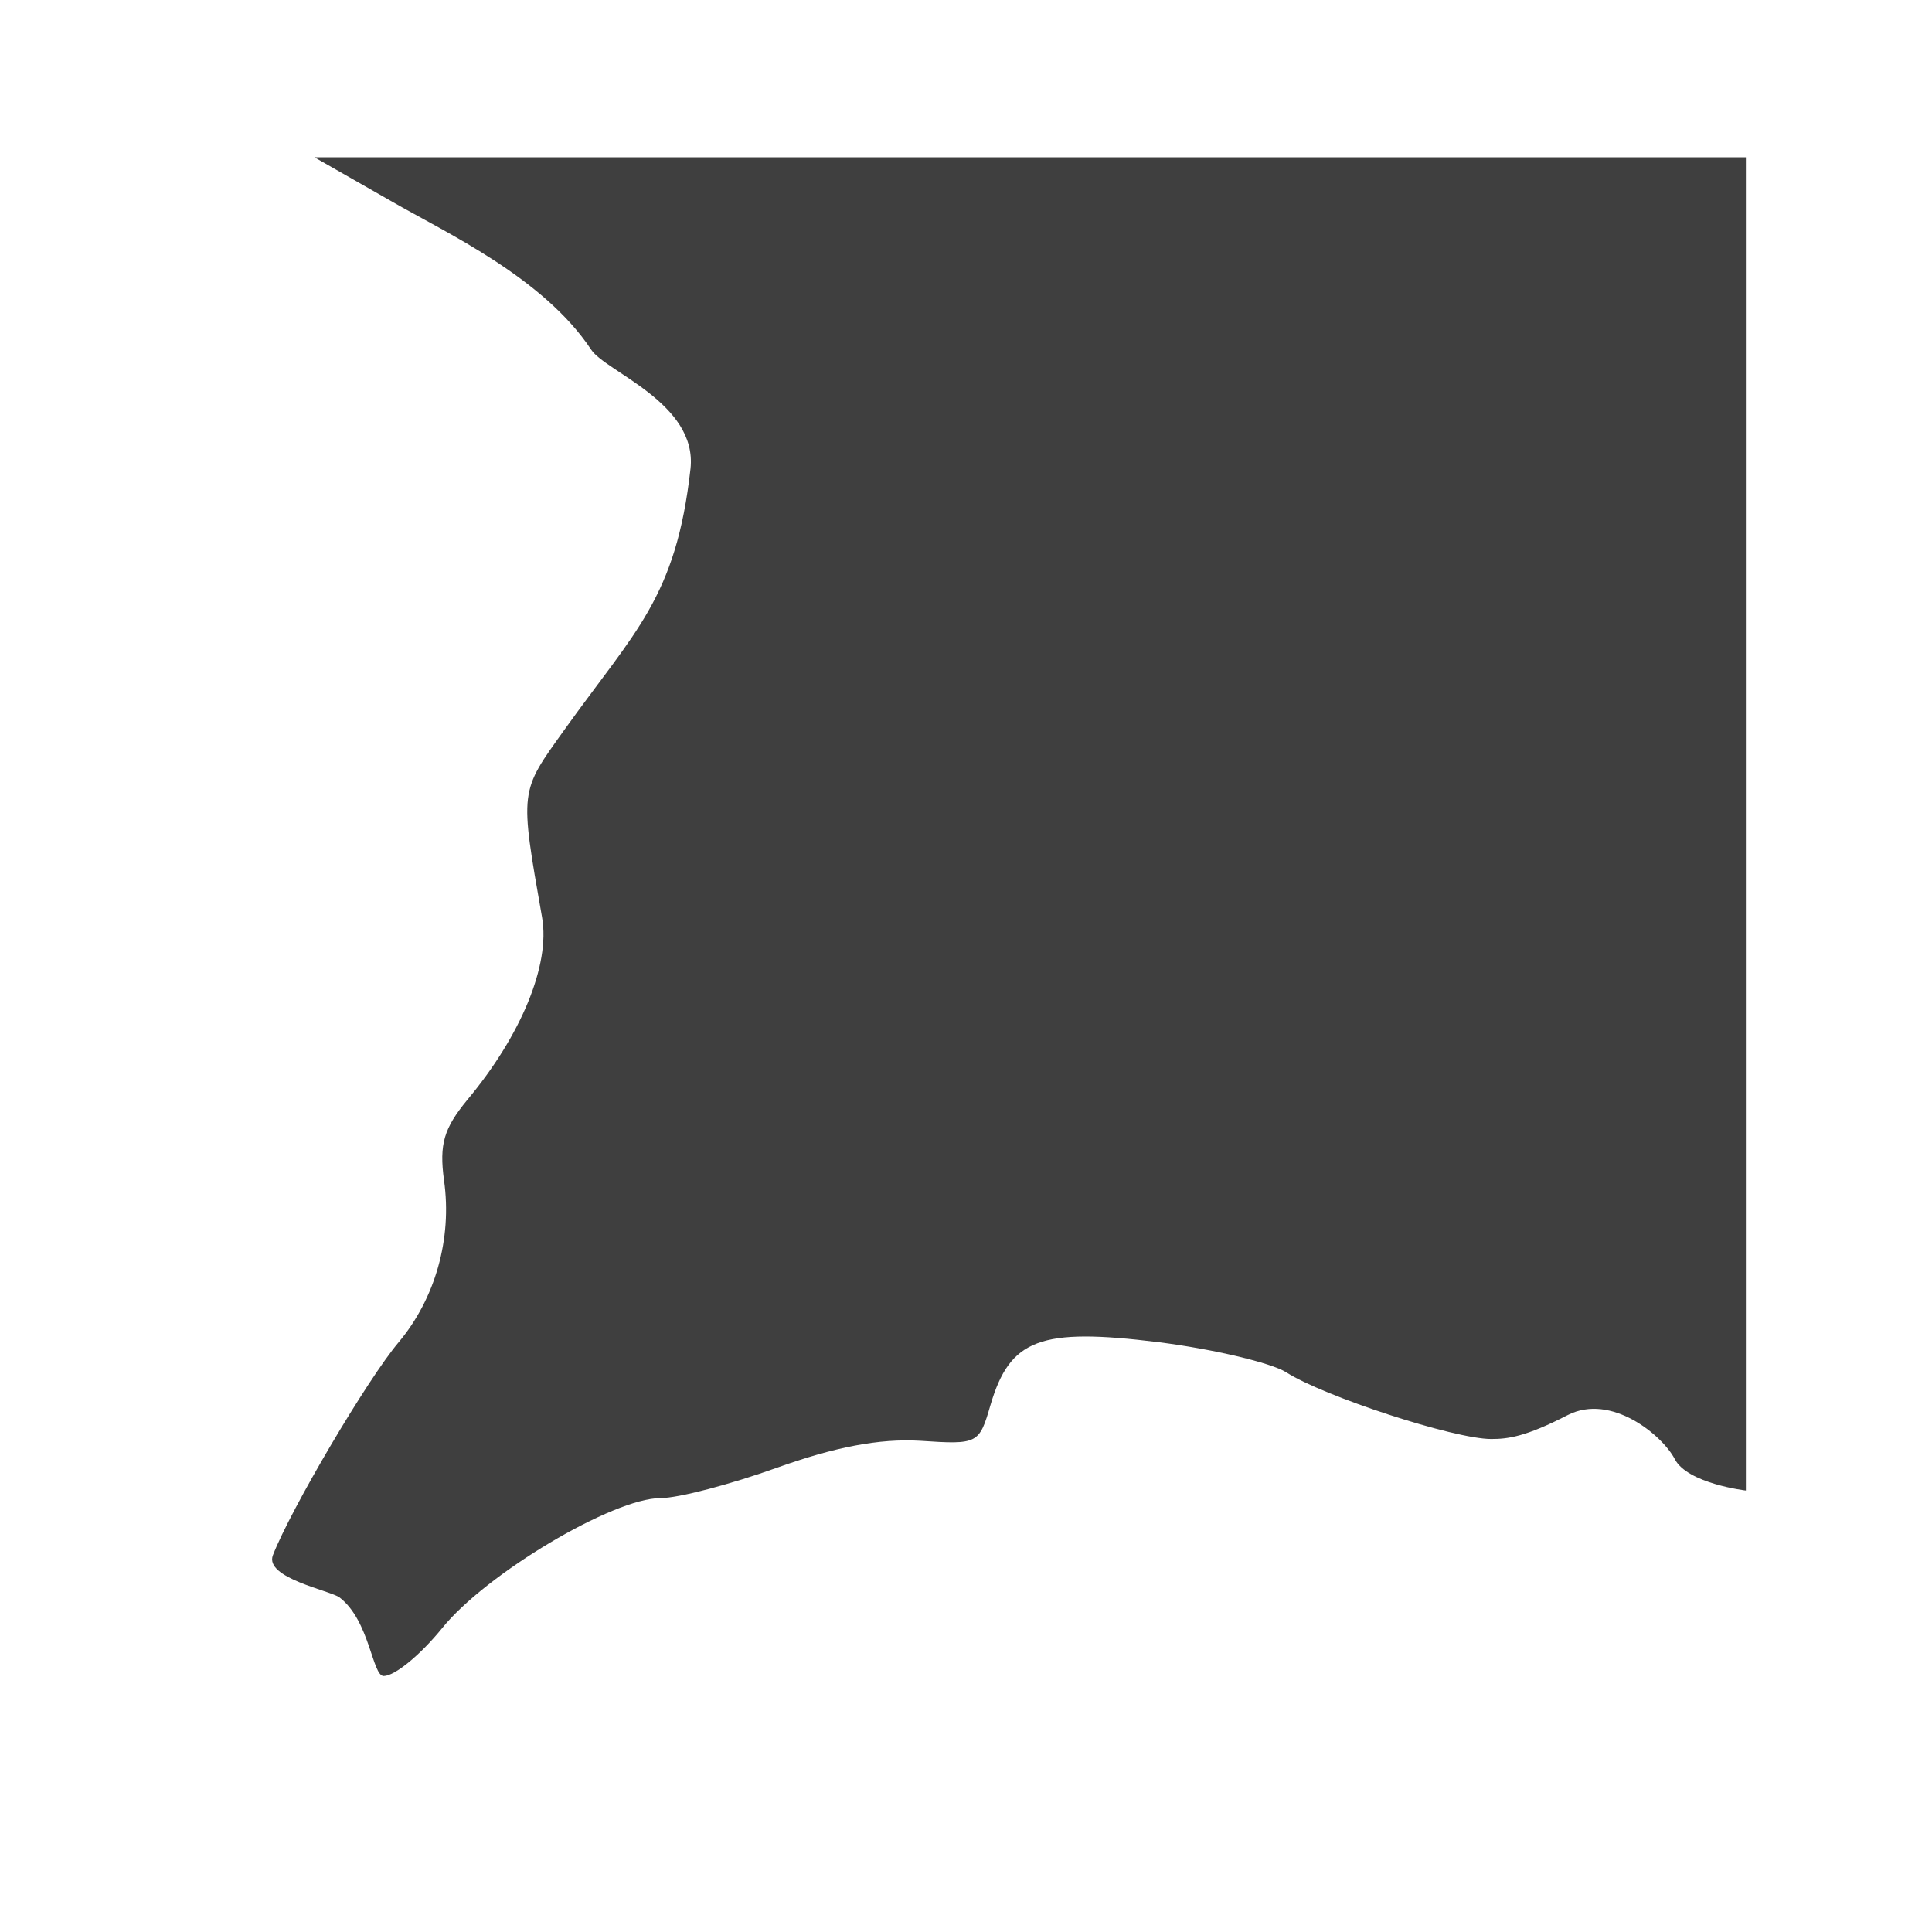 <?xml version="1.0" encoding="UTF-8"?>
<svg xmlns="http://www.w3.org/2000/svg" xmlns:xlink="http://www.w3.org/1999/xlink" width="12" height="12" viewBox="0 0 12 12" version="1.1">
<g id="surface1">
<path style=" stroke:none;fill-rule:nonzero;fill:rgb(24.706%,24.706%,24.706%);fill-opacity:1;" d="M 2.109 9.922 C 2.051 9.879 1.641 9.801 1.695 9.66 C 1.805 9.375 2.285 8.562 2.477 8.336 C 2.703 8.066 2.809 7.695 2.758 7.332 C 2.727 7.105 2.758 7.008 2.902 6.832 C 3.238 6.43 3.418 5.992 3.367 5.699 C 3.227 4.902 3.227 4.922 3.504 4.535 C 3.945 3.918 4.199 3.715 4.289 2.91 C 4.332 2.504 3.762 2.309 3.672 2.172 C 3.375 1.723 2.762 1.441 2.438 1.254 L 1.953 0.977 L 10.844 0.977 L 10.844 9.258 C 10.844 9.258 10.48 9.215 10.402 9.062 C 10.324 8.914 10.008 8.652 9.738 8.789 C 9.473 8.926 9.363 8.938 9.262 8.938 C 9.031 8.938 8.219 8.672 7.988 8.523 C 7.895 8.465 7.535 8.379 7.191 8.336 C 6.461 8.246 6.273 8.316 6.152 8.727 C 6.082 8.969 6.074 8.973 5.715 8.949 C 5.461 8.934 5.184 8.988 4.824 9.117 C 4.539 9.219 4.215 9.305 4.102 9.305 C 3.809 9.305 3.02 9.773 2.746 10.113 C 2.613 10.277 2.453 10.41 2.383 10.41 C 2.312 10.41 2.297 10.066 2.109 9.922 Z M 2.109 9.922 "/>
</g>
</svg>
